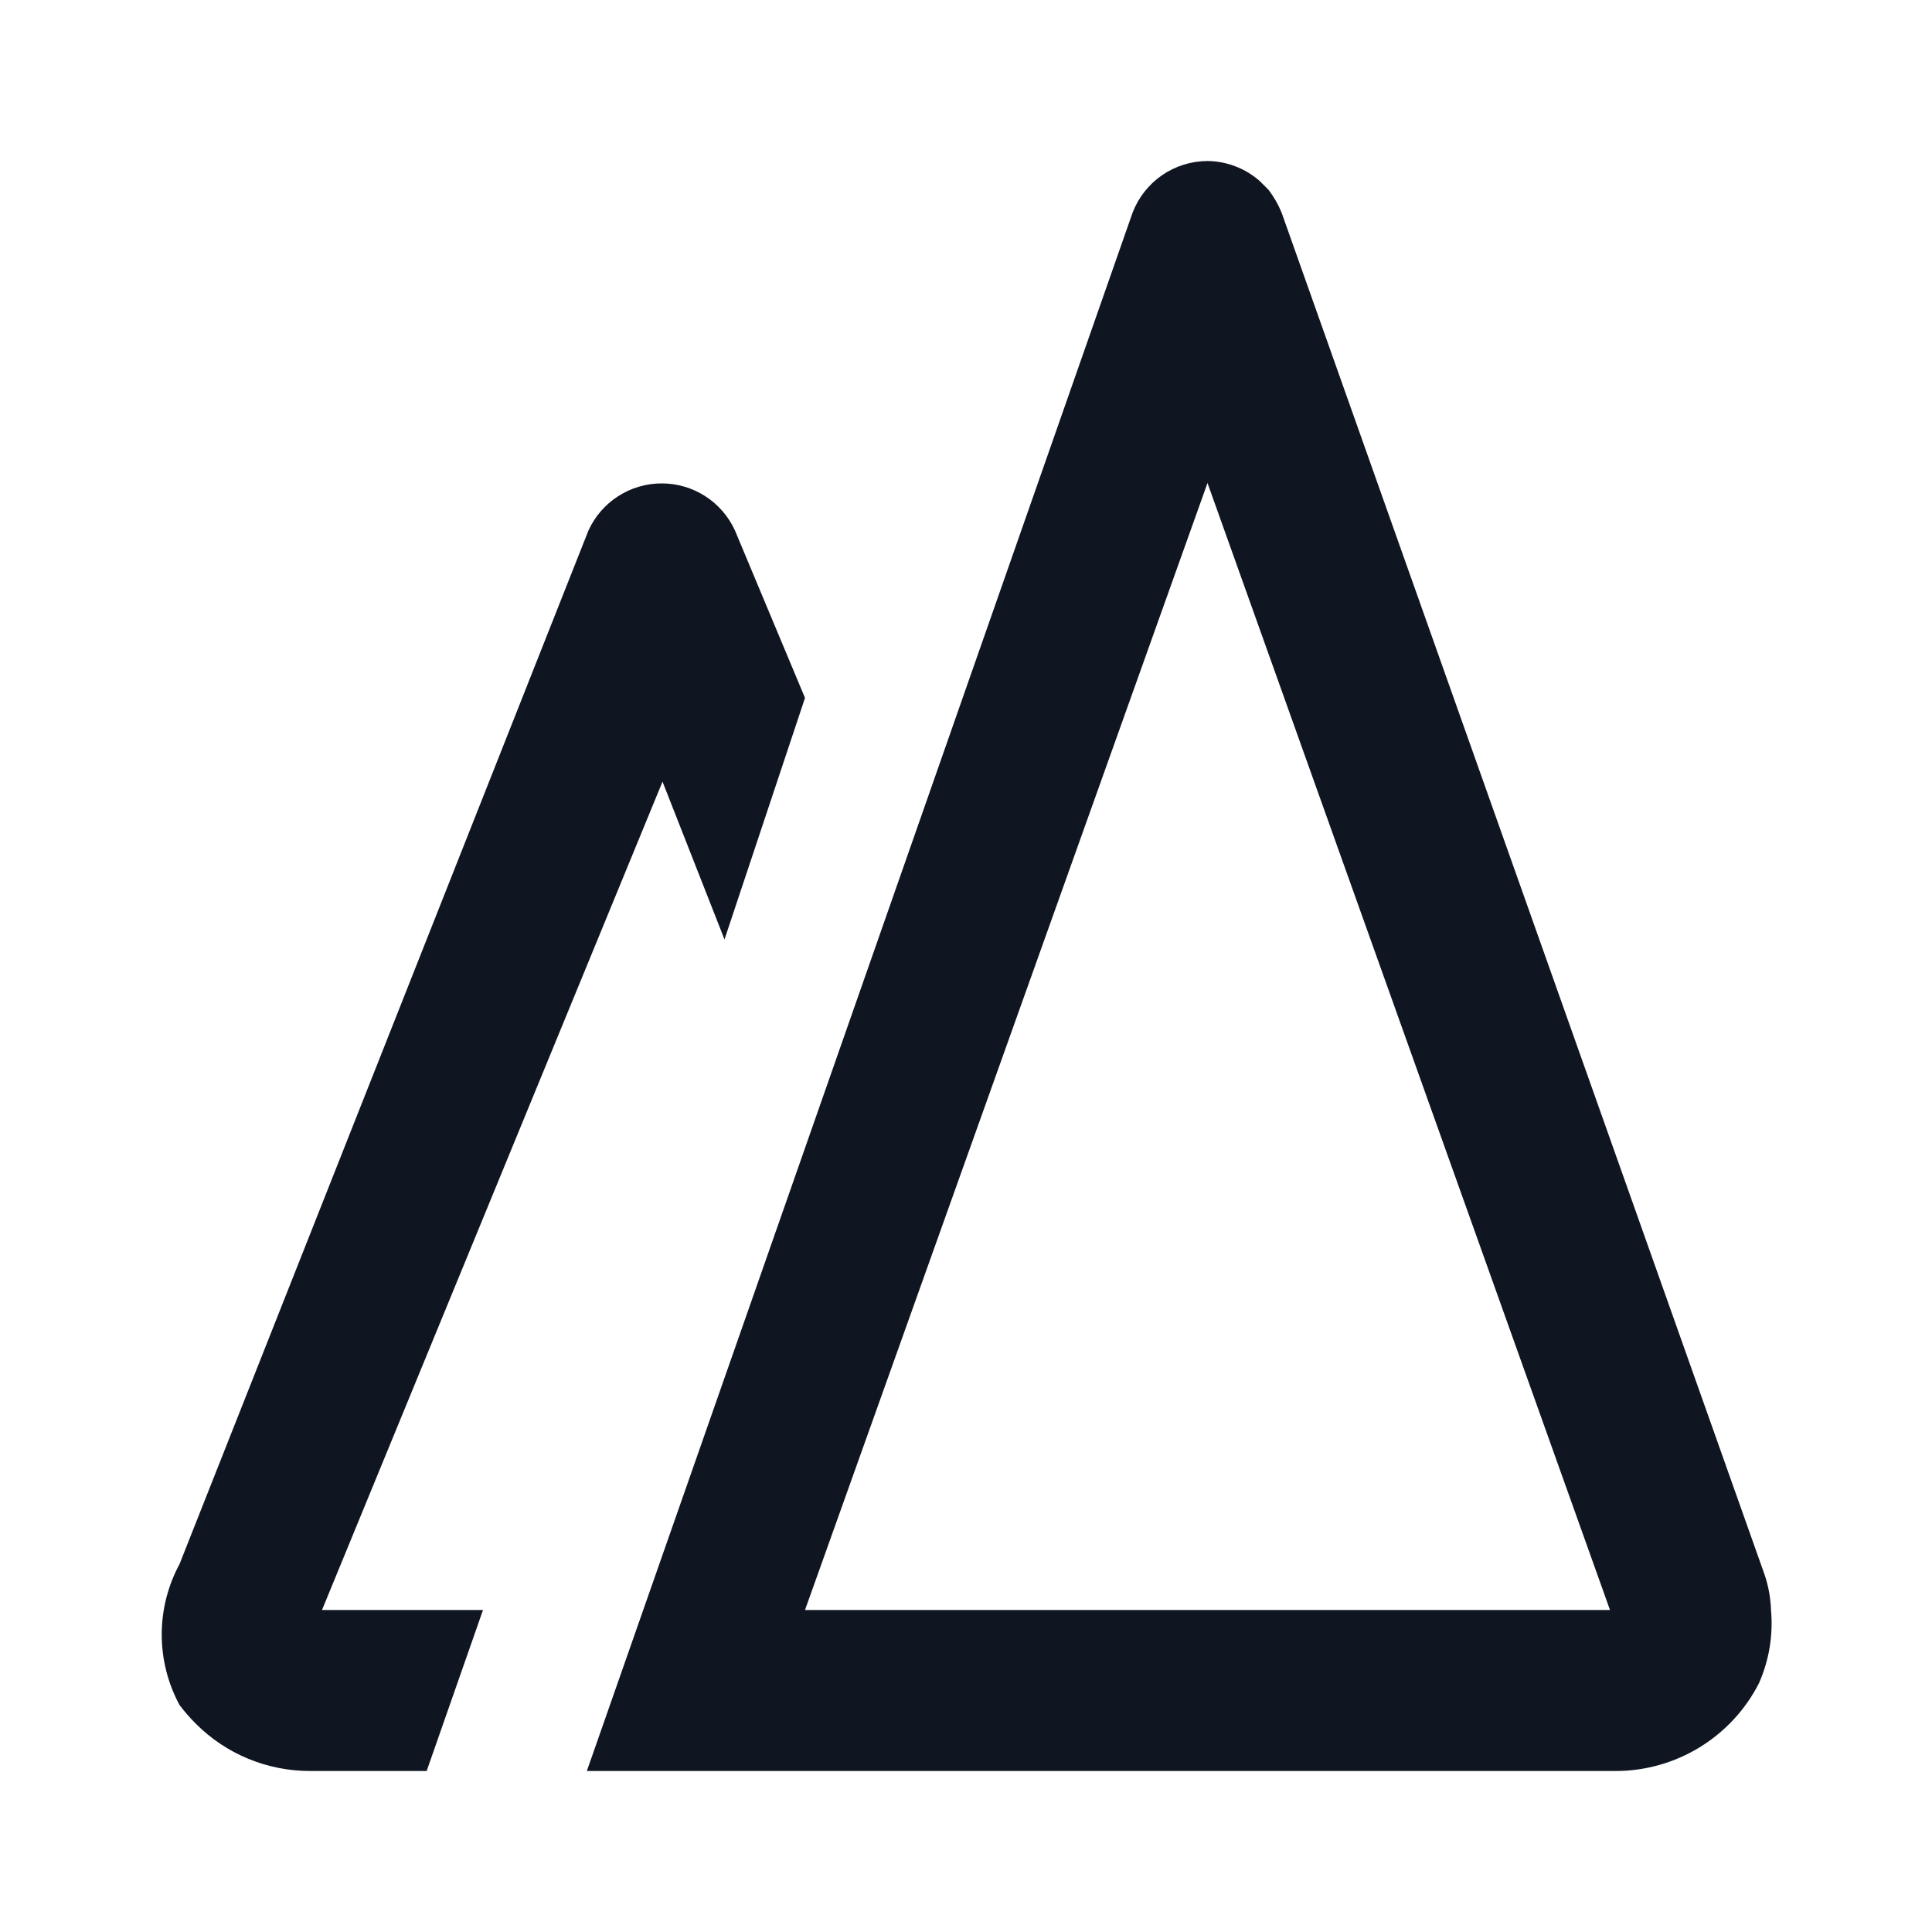 <svg width="24" height="24" viewBox="0 0 24 24" fill="none" xmlns="http://www.w3.org/2000/svg">
<path d="M21.92 19.56L15.92 2.64C15.879 2.54 15.825 2.446 15.76 2.36L15.65 2.25C15.47 2.091 15.24 2.003 15 2C14.799 2.001 14.602 2.062 14.436 2.176C14.27 2.29 14.143 2.452 14.07 2.64L7.29 22H20.07C20.438 22 20.799 21.898 21.113 21.706C21.428 21.513 21.683 21.238 21.85 20.91C21.977 20.624 22.028 20.311 22 20C21.995 19.85 21.968 19.702 21.92 19.56ZM10 20L15 6L20 20H10ZM4 20H6L5.3 22H3.85C3.586 22 3.325 21.948 3.081 21.847C2.837 21.746 2.616 21.597 2.43 21.41C2.358 21.338 2.291 21.261 2.23 21.18C2.085 20.911 2.009 20.61 2.009 20.305C2.009 20 2.085 19.699 2.23 19.43L7.31 6.59C7.39 6.415 7.518 6.267 7.679 6.164C7.84 6.06 8.028 6.005 8.22 6.005C8.412 6.005 8.6 6.06 8.761 6.164C8.922 6.267 9.05 6.415 9.13 6.59L10 8.67L9 11.67L8.23 9.71L4 20Z" fill="#0F1621"/>
</svg>

